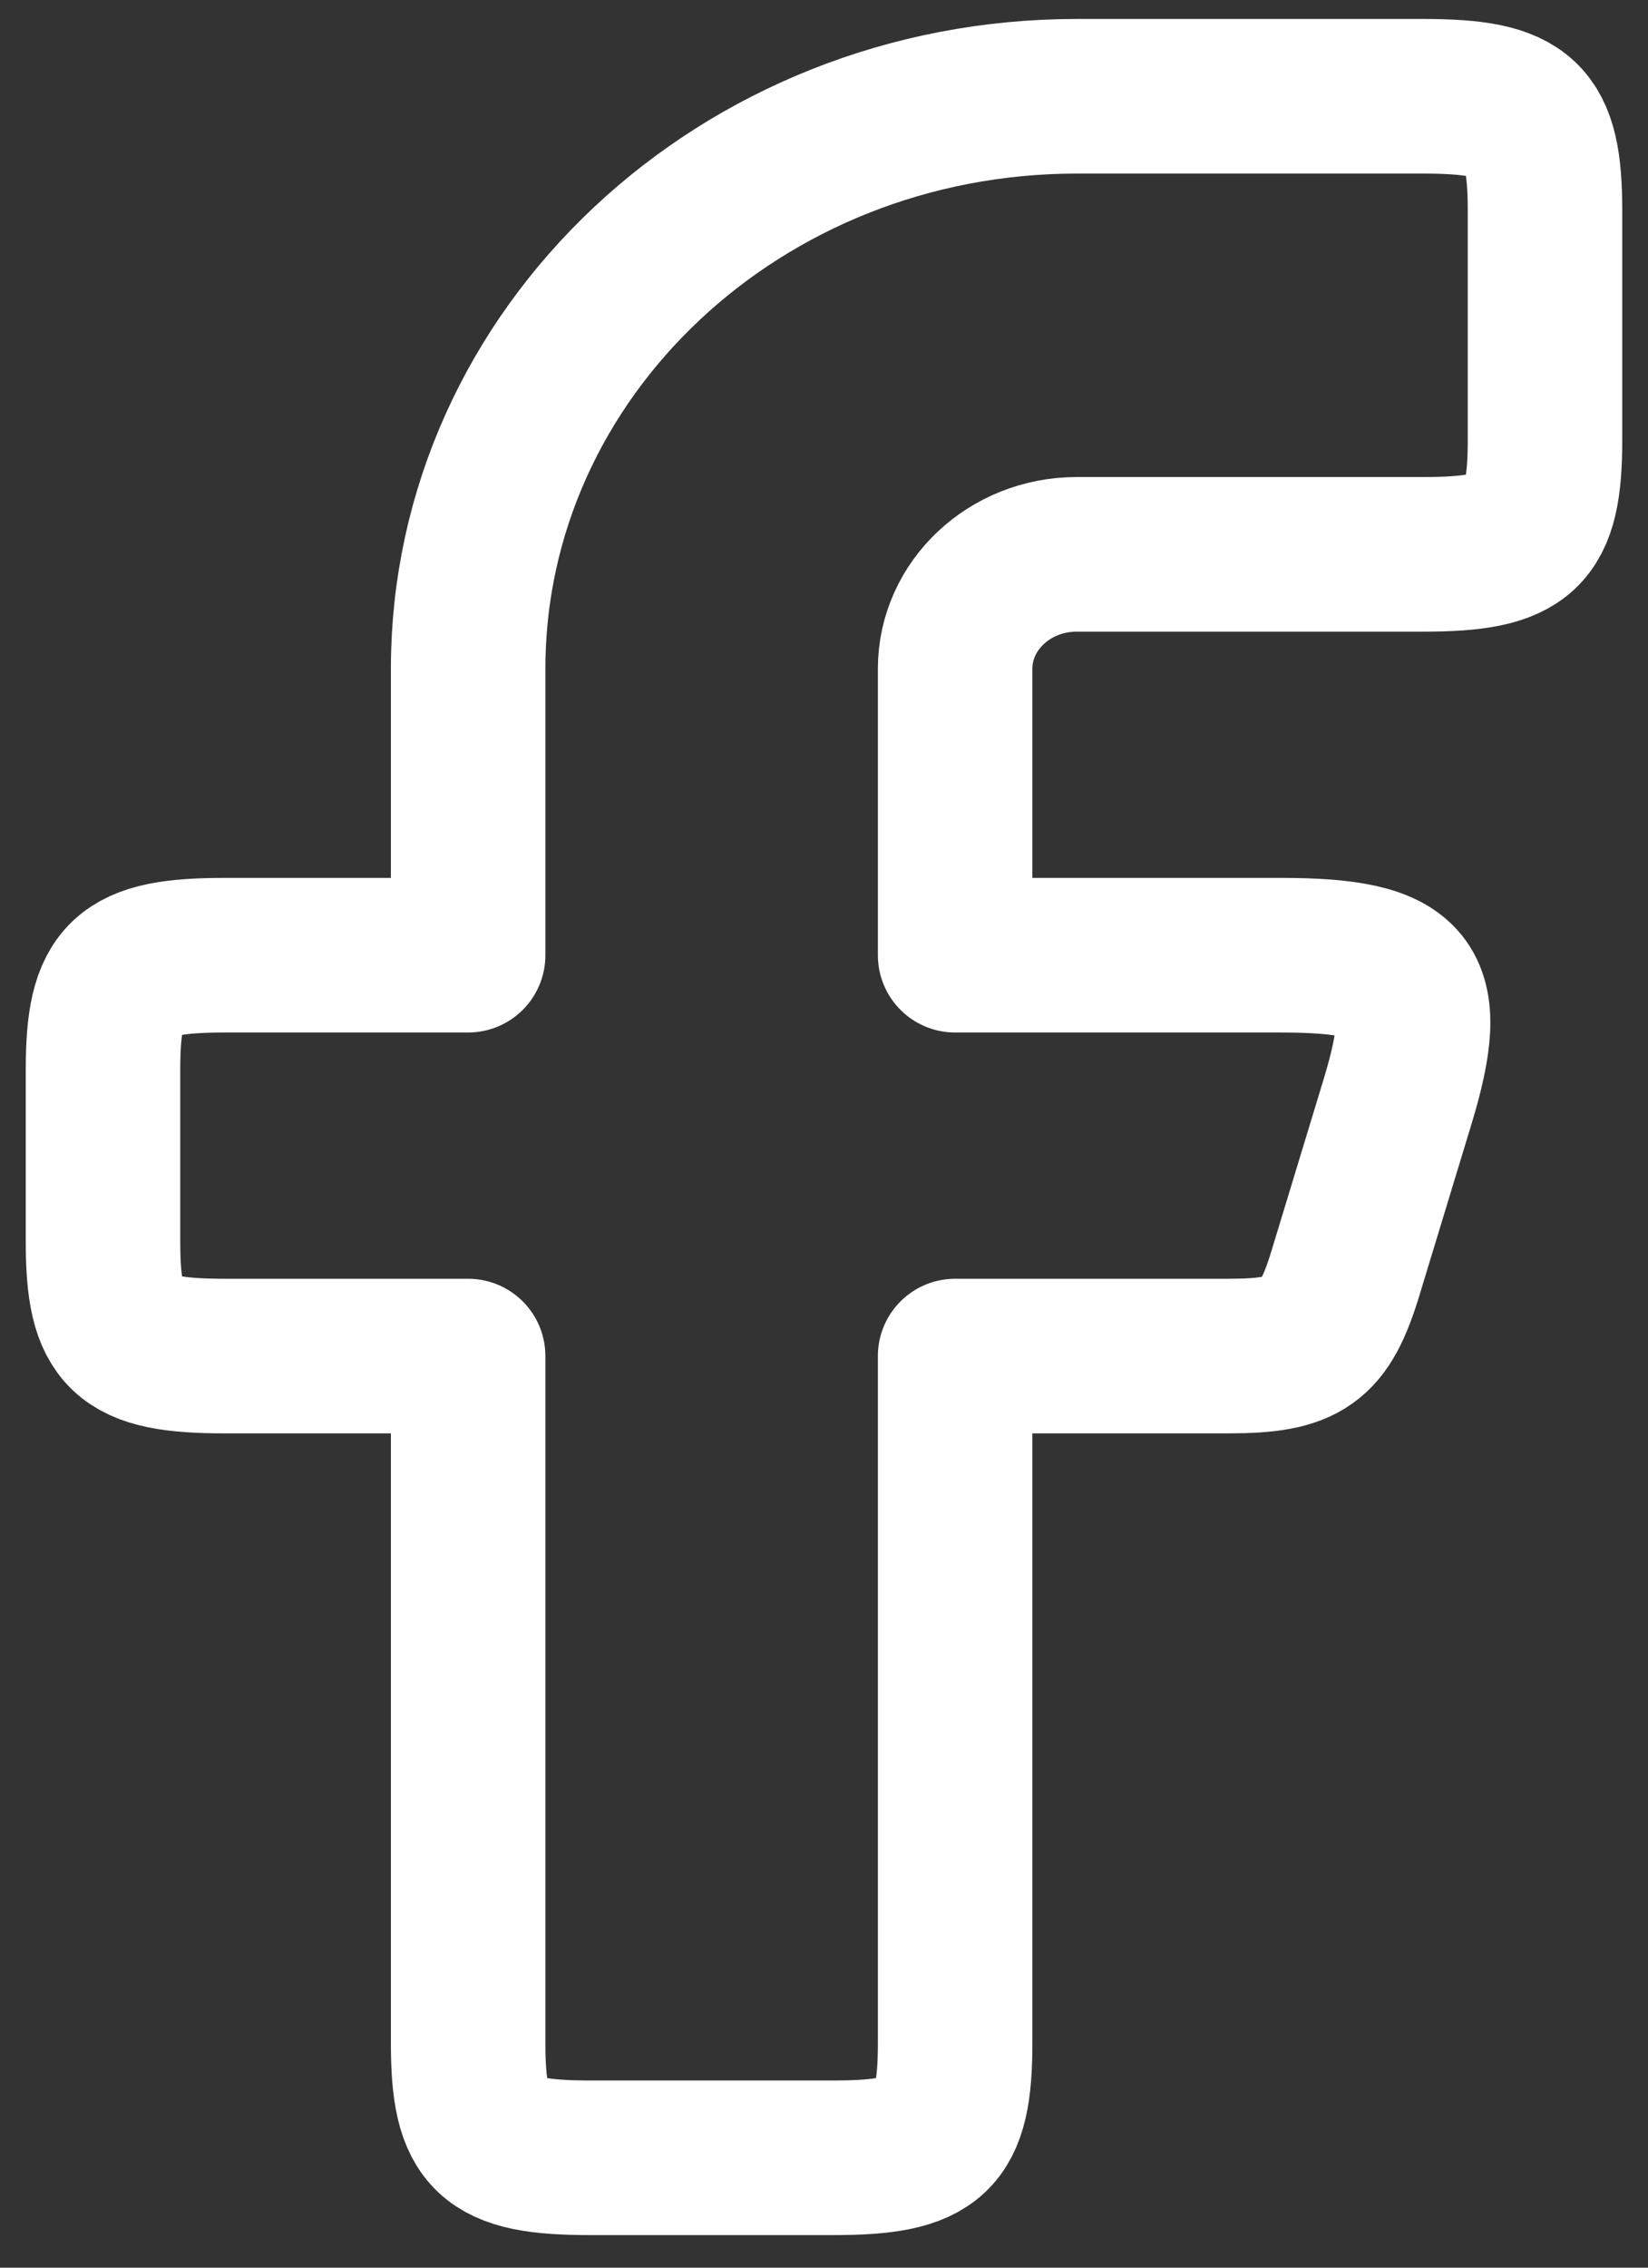 <svg width="16" height="22" viewBox="0 0 16 22" fill="none" xmlns="http://www.w3.org/2000/svg">
<rect x="0" y="0" width="16" height="22" fill="#333333" stroke="none"/>
<path fill-rule="evenodd" clip-rule="evenodd" d="M2.182 9.267C1.204 9.267 1 9.459 1 10.378V12.045C1 12.964 1.204 13.156 2.182 13.156H4.545V19.823C4.545 20.742 4.75 20.934 5.727 20.934H8.091C9.069 20.934 9.273 20.742 9.273 19.823V13.156H11.927C12.668 13.156 12.859 13.02 13.063 12.35L13.57 10.683C13.918 9.535 13.704 9.267 12.433 9.267H9.273V6.489C9.273 5.875 9.802 5.378 10.454 5.378H13.818C14.796 5.378 15 5.186 15 4.267V2.045C15 1.125 14.796 0.934 13.818 0.934H10.454C7.191 0.934 4.545 3.421 4.545 6.489V9.267H2.182Z" stroke="white" stroke-width="1.5" stroke-linejoin="round"/>
</svg>
